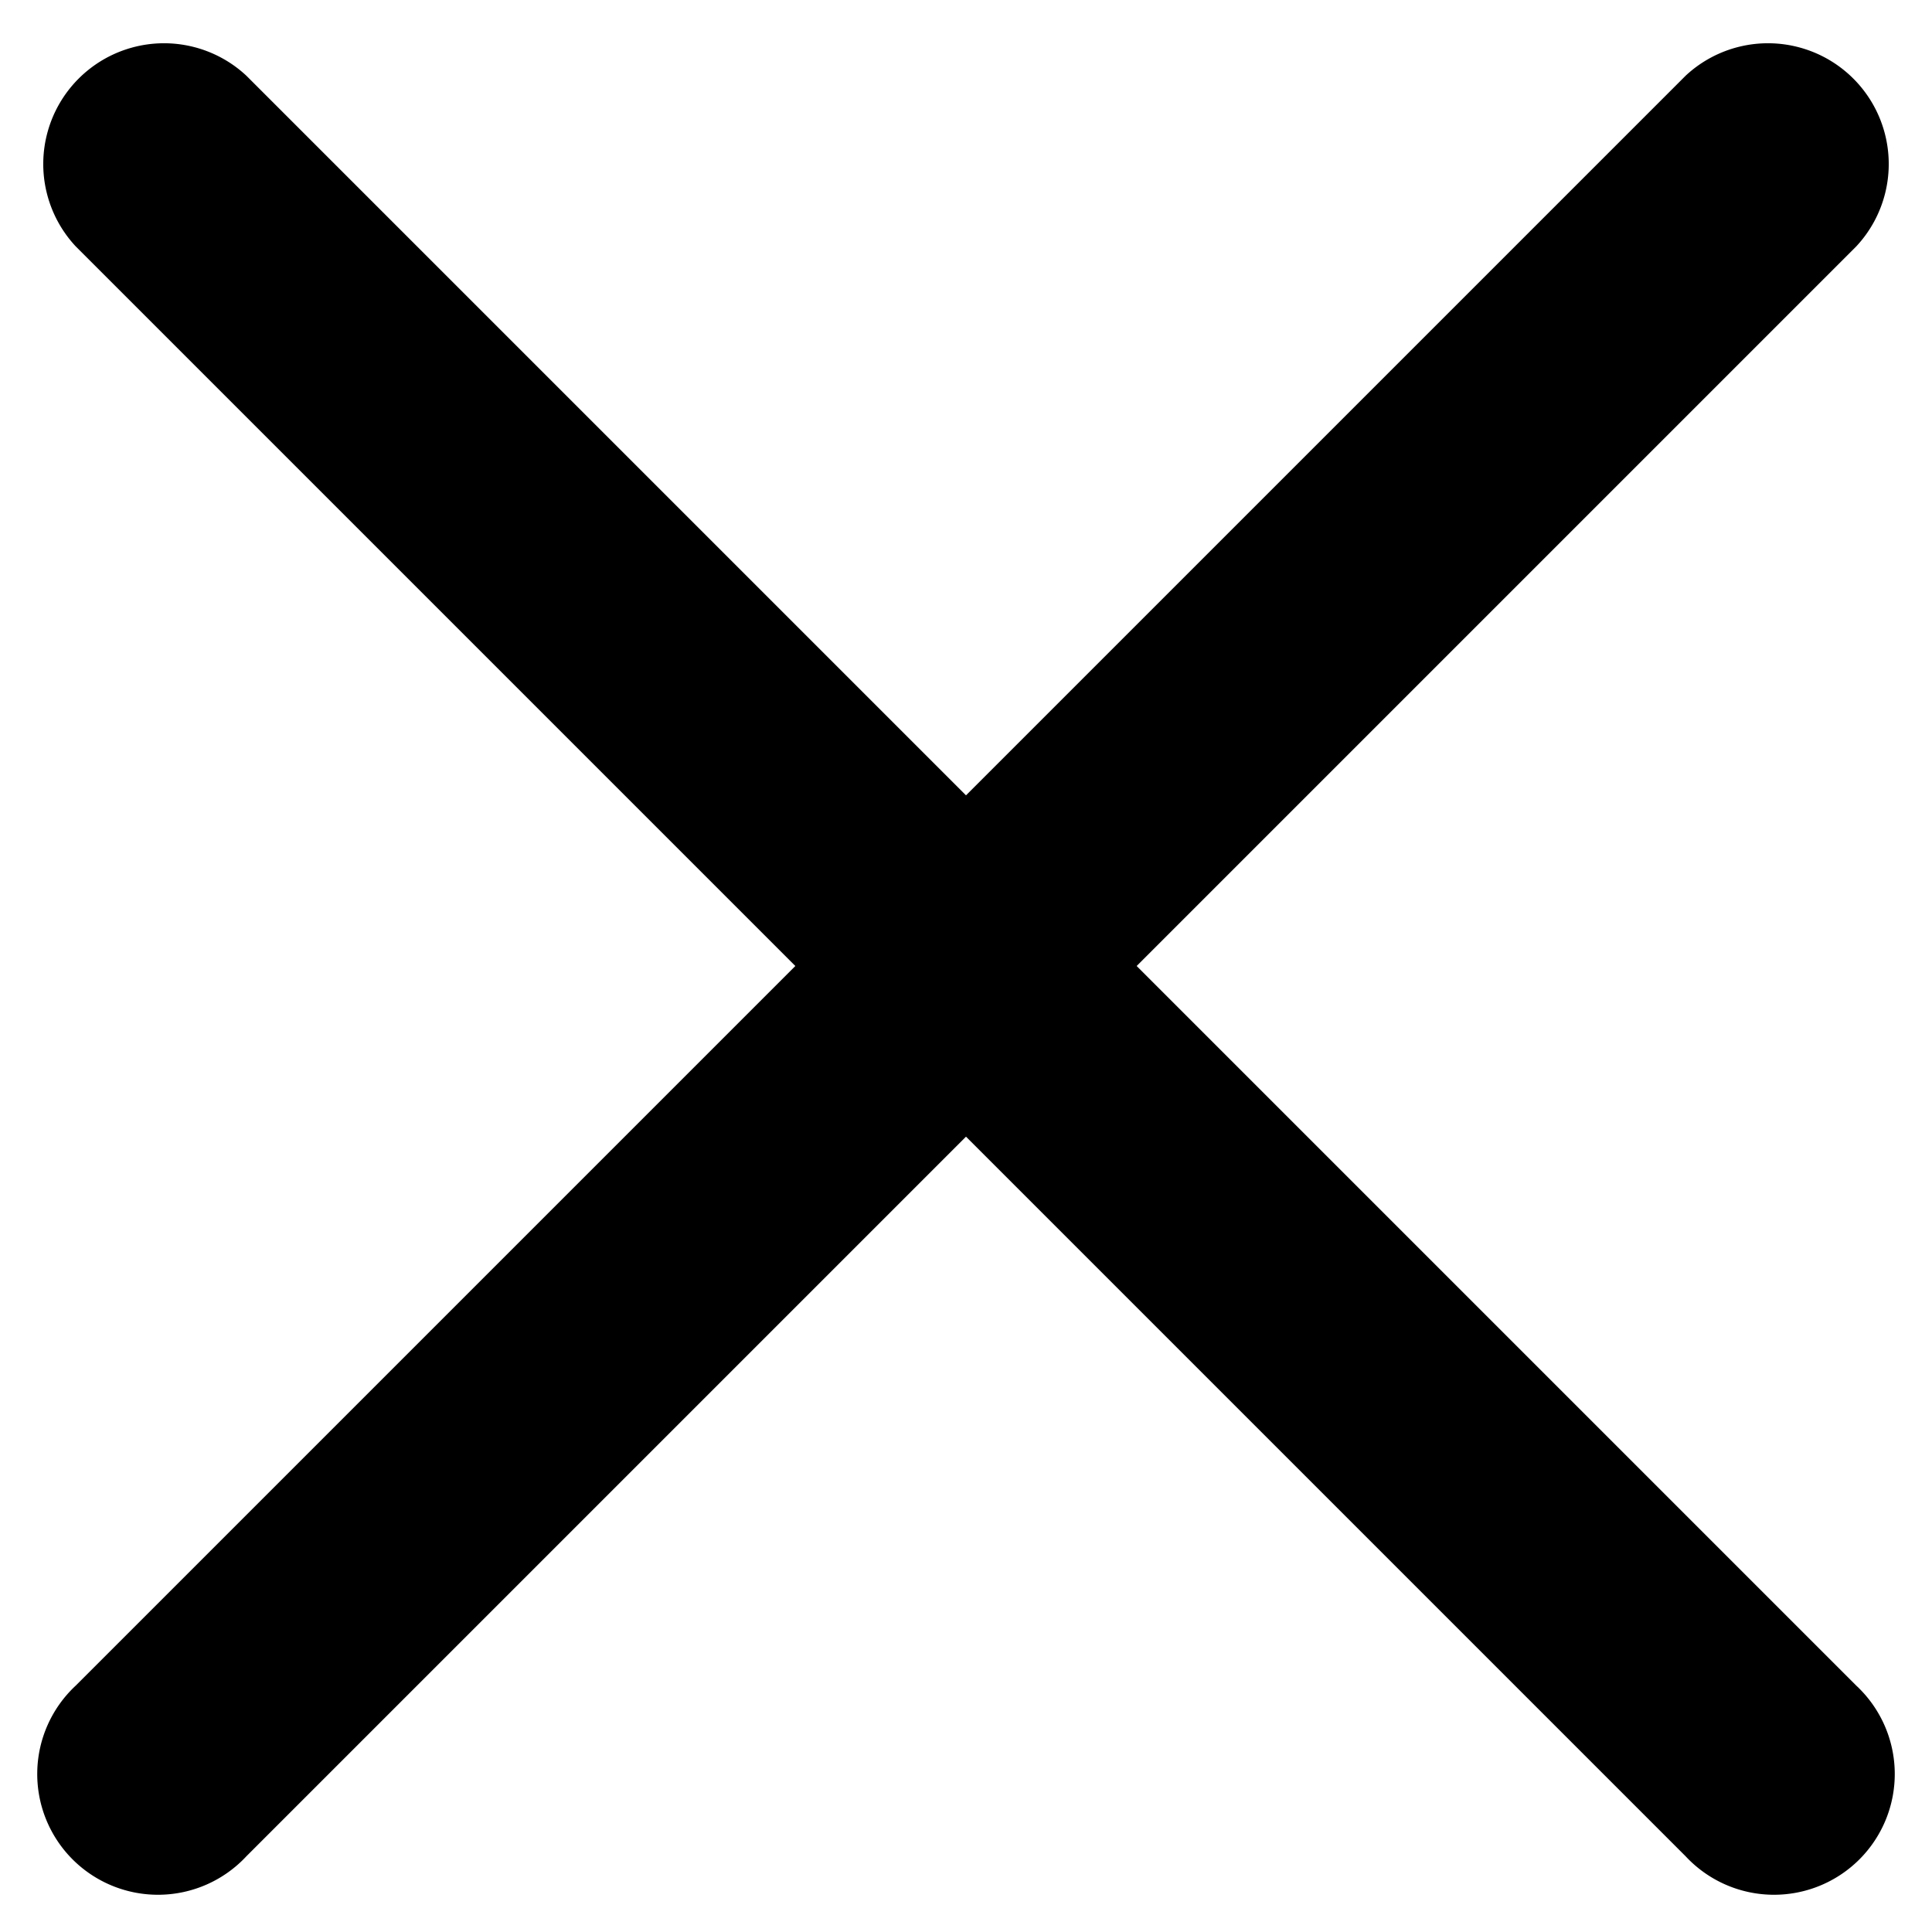 <?xml version="1.0" encoding="utf-8"?><svg xmlns="http://www.w3.org/2000/svg" width="12" height="12" viewBox="0 0 12 12"><path fill-rule="evenodd" clip-rule="evenodd" d="M.47 10.47a.75.75 0 101.06 1.06L6 7.06l4.47 4.47a.75.75 0 101.06-1.06L7.06 6l4.47-4.47A.75.75 0 0010.47.47L6 4.94 1.53.47A.75.75 0 00.47 1.53L4.94 6 .47 10.47z"/></svg>